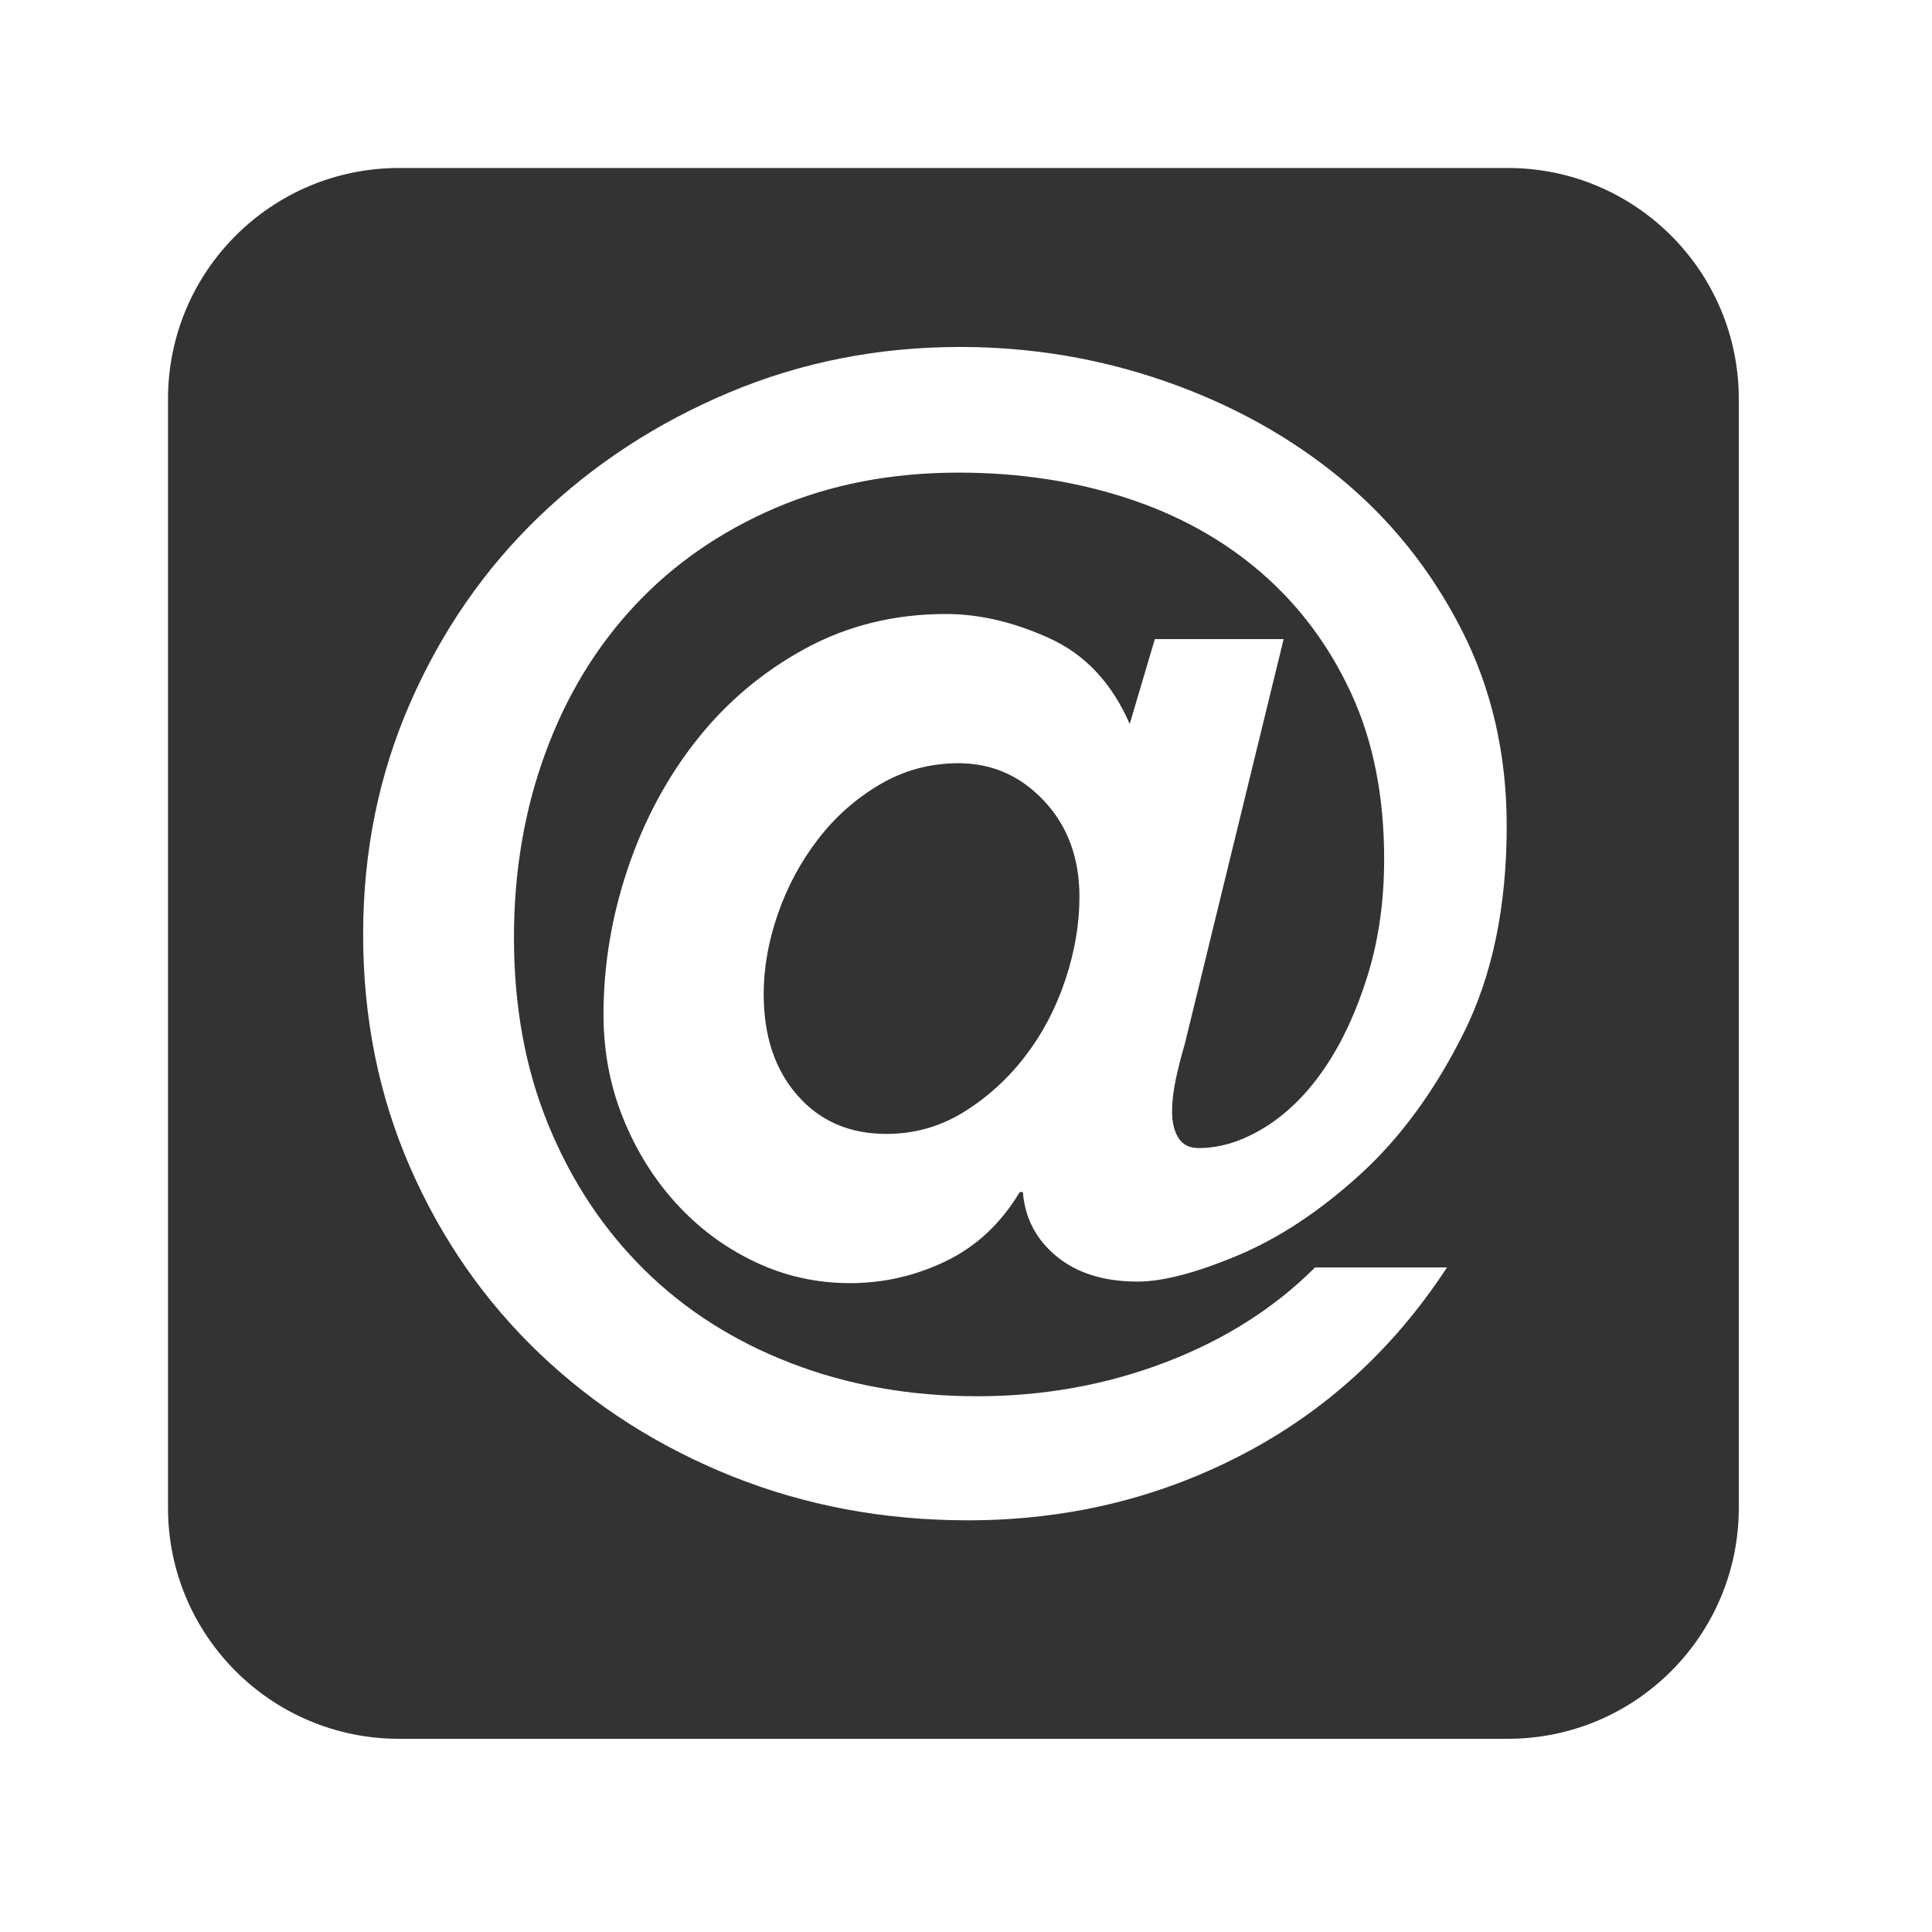 <?xml version="1.0" encoding="UTF-8"?>
<svg width="46px" height="46px" viewBox="0 0 46 46" version="1.1" xmlns="http://www.w3.org/2000/svg" xmlns:xlink="http://www.w3.org/1999/xlink">
    <!-- Generator: Sketch 59.1 (86144) - https://sketch.com -->
    <title>email_icon</title>
    <desc>Created with Sketch.</desc>
    <defs>
        <filter x="-27.6%" y="-27.6%" width="155.3%" height="155.3%" filterUnits="objectBoundingBox" id="filter-1">
            <feOffset dx="1" dy="1" in="SourceAlpha" result="shadowOffsetOuter1"></feOffset>
            <feGaussianBlur stdDeviation="2" in="shadowOffsetOuter1" result="shadowBlurOuter1"></feGaussianBlur>
            <feColorMatrix values="0 0 0 0 0   0 0 0 0 0   0 0 0 0 0  0 0 0 0.5 0" type="matrix" in="shadowBlurOuter1" result="shadowMatrixOuter1"></feColorMatrix>
            <feMerge>
                <feMergeNode in="shadowMatrixOuter1"></feMergeNode>
                <feMergeNode in="SourceGraphic"></feMergeNode>
            </feMerge>
        </filter>
    </defs>
    <g id="Symbols" stroke="none" stroke-width="1" fill="none" fill-rule="evenodd">
        <g id="Email-Logo" transform="translate(3, 3)">
            <g id="email_icon" filter="url(#filter-1)">
                <rect id="Rectangle" fill="#FFFFFF" x="3" y="2" width="31" height="31"></rect>
                <path d="M31.9,1.0658141e-14 C34.938,1.09883276e-14 37.4,2.462 37.4,5.5 L37.4,31.9 C37.4,34.938 34.938,37.4 31.9,37.4 L5.5,37.4 C2.462,37.4 -4.95707596e-15,34.938 -3.55271368e-15,31.9 L-3.55271368e-15,5.5 C-3.03652982e-15,2.462 2.462,9.43977604e-15 5.5,1.0658141e-14 L31.9,1.0658141e-14 Z M18.858,4.261 C16.914,4.261 15.081,4.622 13.361,5.345 C11.64,6.068 10.132,7.053 8.835,8.3 C7.539,9.546 6.516,11.024 5.768,12.732 C5.02,14.44 4.646,16.278 4.646,18.248 C4.646,20.243 5.02,22.094 5.768,23.802 C6.516,25.51 7.545,26.987 8.854,28.234 C10.163,29.481 11.69,30.453 13.435,31.151 C15.181,31.849 17.051,32.198 19.045,32.198 C21.389,32.198 23.558,31.681 25.553,30.646 C27.548,29.612 29.181,28.122 30.452,26.177 L27.311,26.177 C26.338,27.149 25.148,27.904 23.739,28.44 C22.33,28.976 20.841,29.244 19.27,29.244 C17.674,29.244 16.197,28.982 14.838,28.458 C13.479,27.935 12.313,27.193 11.341,26.233 C10.369,25.273 9.608,24.126 9.06,22.792 C8.511,21.458 8.237,19.969 8.237,18.323 C8.237,16.752 8.486,15.287 8.985,13.928 C9.483,12.57 10.194,11.398 11.117,10.413 C12.039,9.428 13.155,8.655 14.464,8.094 C15.773,7.533 17.225,7.253 18.821,7.253 C20.242,7.253 21.57,7.452 22.804,7.851 C24.038,8.25 25.11,8.842 26.02,9.627 C26.931,10.413 27.647,11.373 28.171,12.507 C28.695,13.642 28.956,14.957 28.956,16.453 C28.956,17.45 28.826,18.373 28.564,19.221 C28.302,20.068 27.965,20.798 27.554,21.409 C27.142,22.019 26.669,22.493 26.133,22.83 C25.597,23.166 25.067,23.335 24.543,23.335 C24.319,23.335 24.157,23.254 24.057,23.091 C23.957,22.929 23.907,22.724 23.907,22.474 C23.907,22.225 23.939,21.957 24.001,21.67 C24.063,21.384 24.132,21.116 24.207,20.866 L26.563,11.217 L23.496,11.217 L22.898,13.237 C22.474,12.264 21.838,11.585 20.99,11.198 C20.142,10.812 19.32,10.619 18.522,10.619 C17.3,10.619 16.184,10.893 15.175,11.441 C14.165,11.99 13.305,12.713 12.594,13.611 C11.883,14.508 11.335,15.53 10.948,16.677 C10.562,17.824 10.369,18.984 10.369,20.156 C10.369,21.028 10.524,21.851 10.836,22.624 C11.148,23.397 11.572,24.076 12.108,24.662 C12.644,25.248 13.267,25.709 13.978,26.046 C14.688,26.383 15.443,26.551 16.24,26.551 C17.038,26.551 17.799,26.376 18.522,26.027 C19.245,25.678 19.831,25.13 20.28,24.382 L20.354,24.382 C20.404,25.005 20.672,25.516 21.159,25.915 C21.645,26.314 22.287,26.514 23.085,26.514 C23.683,26.514 24.475,26.308 25.459,25.896 C26.444,25.485 27.417,24.843 28.377,23.97 C29.337,23.098 30.159,21.976 30.845,20.604 C31.531,19.233 31.874,17.587 31.874,15.668 C31.874,13.947 31.512,12.383 30.789,10.974 C30.066,9.565 29.106,8.368 27.909,7.383 C26.712,6.399 25.329,5.632 23.758,5.083 C22.187,4.535 20.554,4.261 18.858,4.261 Z M18.821,14.172 C19.619,14.172 20.298,14.471 20.859,15.069 C21.42,15.668 21.701,16.428 21.701,17.351 C21.701,17.999 21.589,18.66 21.364,19.333 C21.14,20.006 20.822,20.611 20.41,21.147 C19.999,21.683 19.513,22.125 18.952,22.474 C18.391,22.823 17.774,22.998 17.101,22.998 C16.228,22.998 15.524,22.693 14.988,22.082 C14.451,21.471 14.183,20.667 14.183,19.669 C14.183,19.046 14.296,18.41 14.52,17.762 C14.744,17.114 15.062,16.522 15.474,15.986 C15.885,15.449 16.378,15.013 16.951,14.677 C17.524,14.34 18.148,14.172 18.821,14.172 Z" id="Combined-Shape" fill="#333333"></path>
            </g>
        </g>
    </g>
</svg>